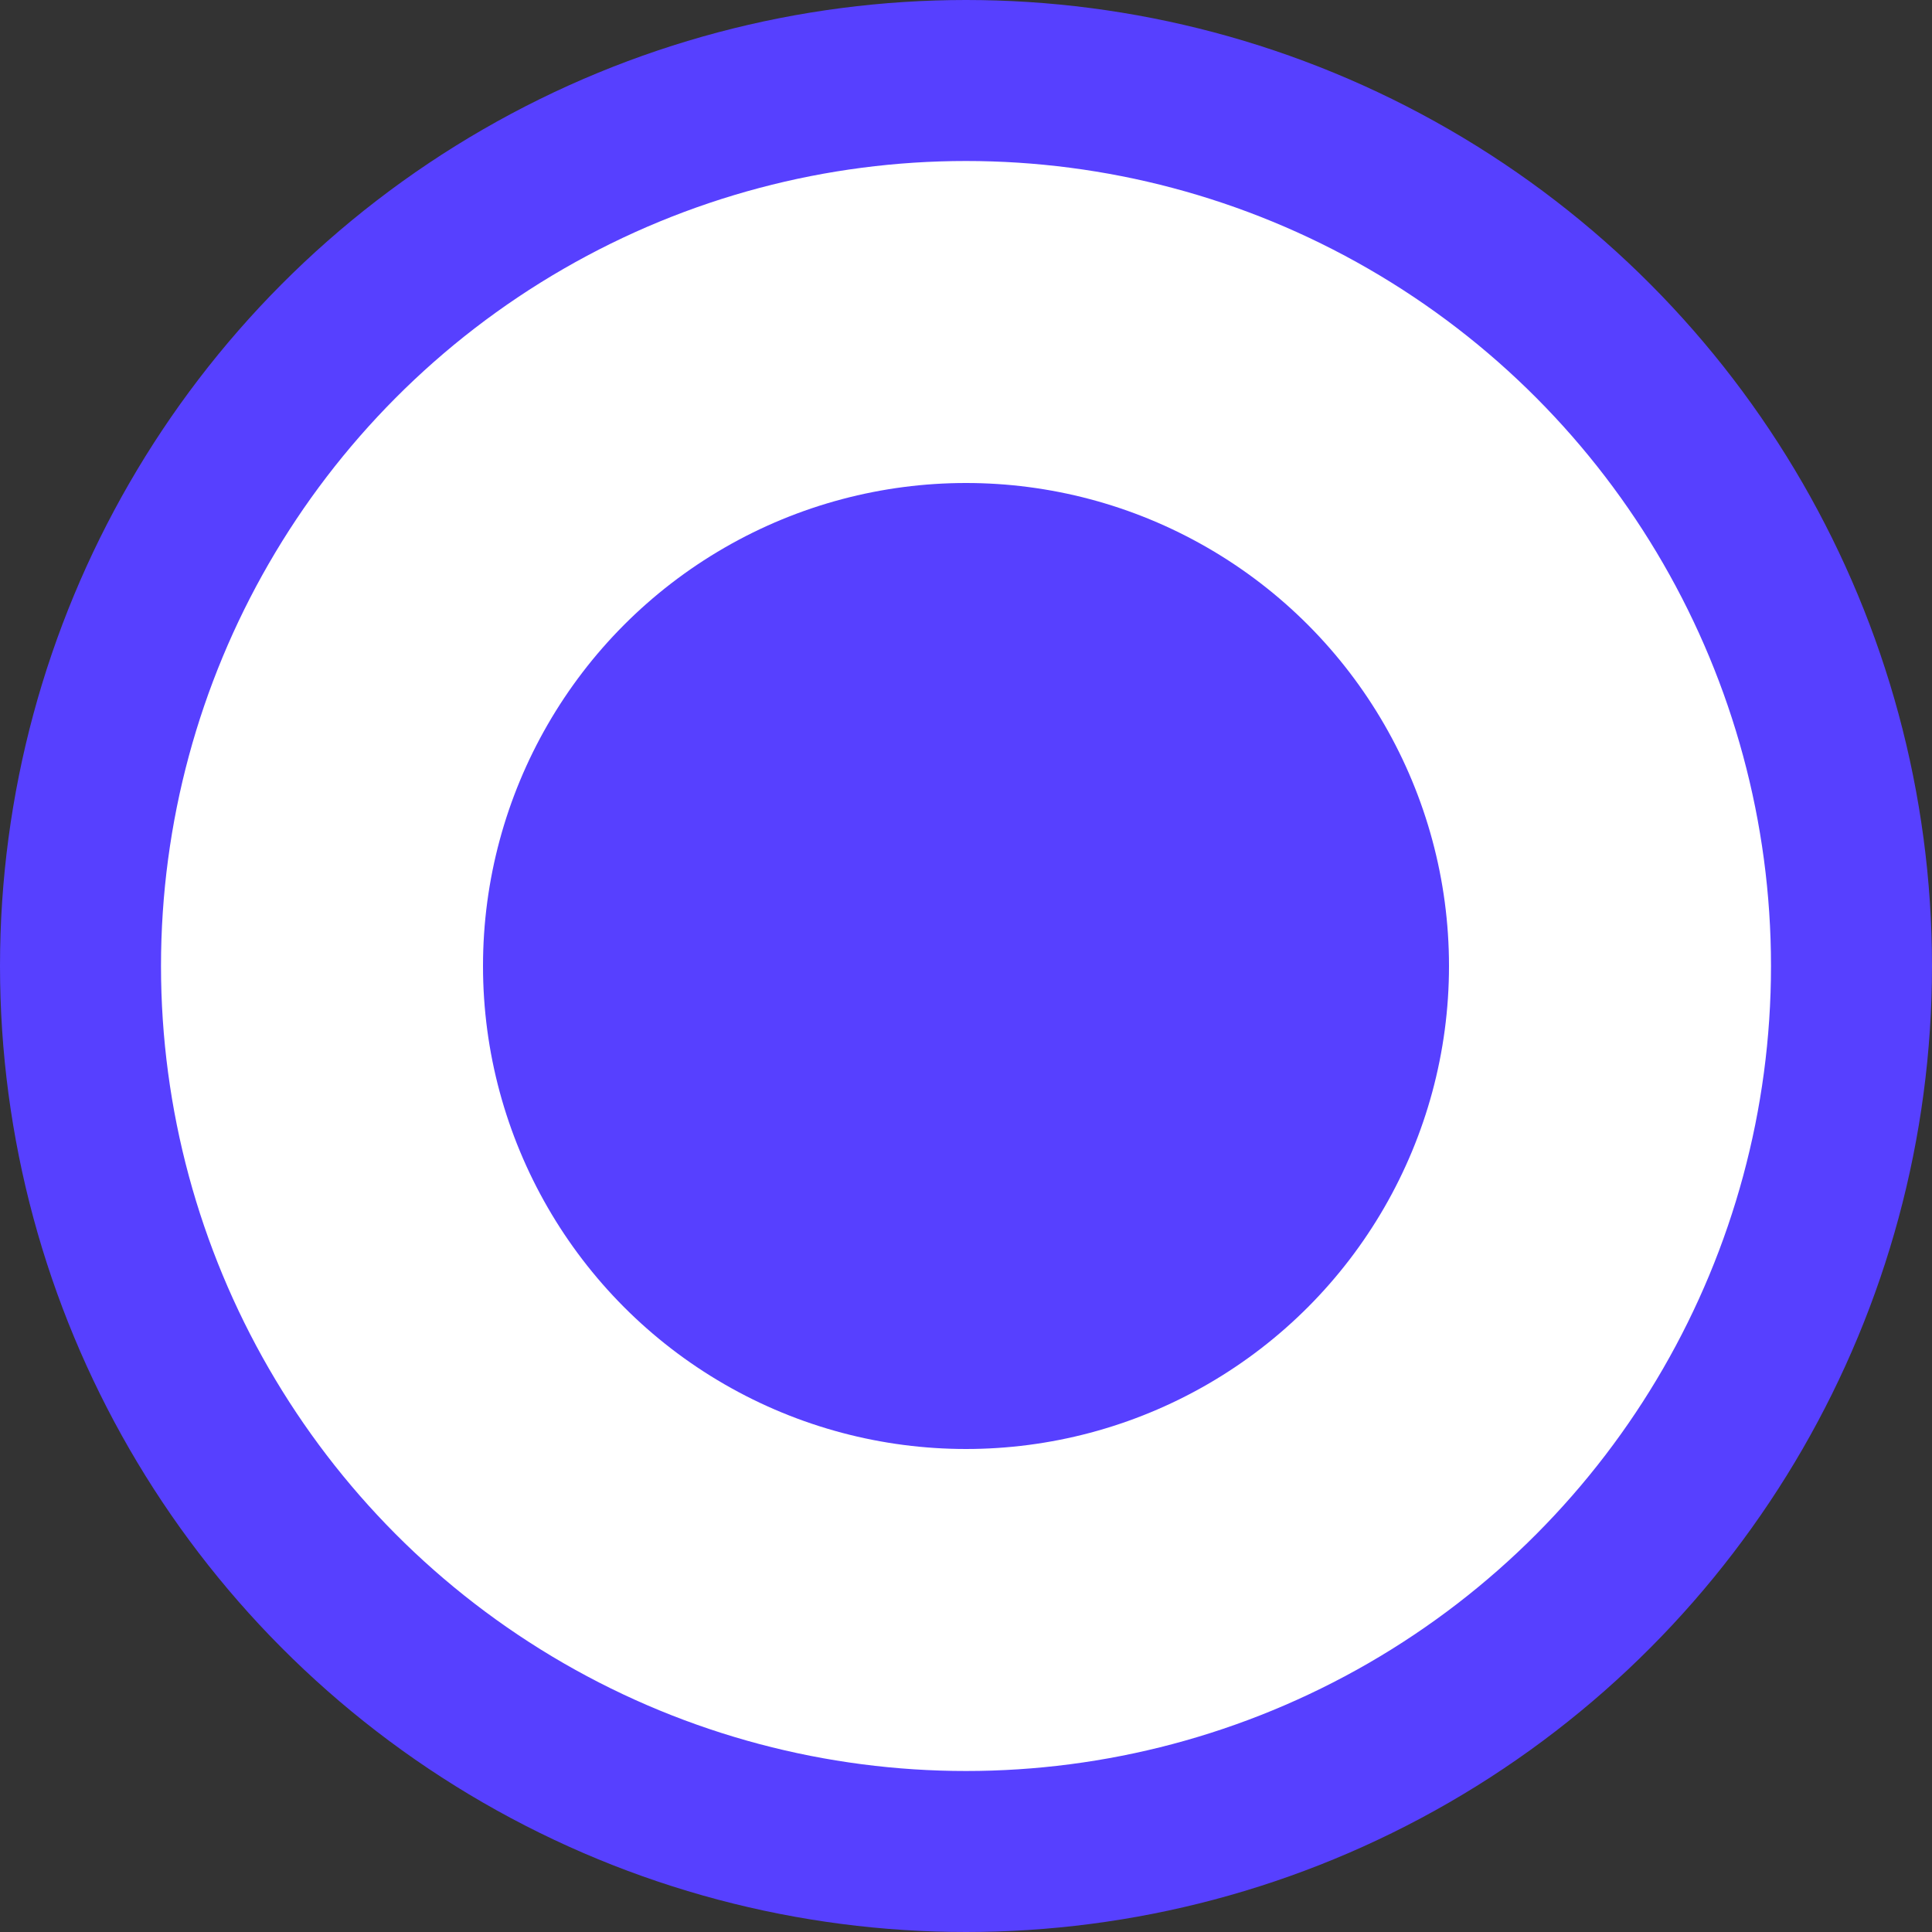 <svg xmlns="http://www.w3.org/2000/svg" xmlns:xlink="http://www.w3.org/1999/xlink" width="12" height="12" version="1.1" viewBox="0 0 12 12"><rect x="0" y="0" width="12" height="12" fill="#333333" stroke="none"/><g fill="none" fill-rule="evenodd" stroke="none" stroke-width="1"><g><g><g><g><g transform="translate(-644, -500) translate(419, 180) translate(210, 278) translate(8, 8) translate(7, 34)"><circle cx="6" cy="6" r="5.5" fill="#FFF" stroke="#5740FF"/><circle cx="6" cy="6" r="3" fill="#5740FF"/></g></g></g></g></g></g></svg>